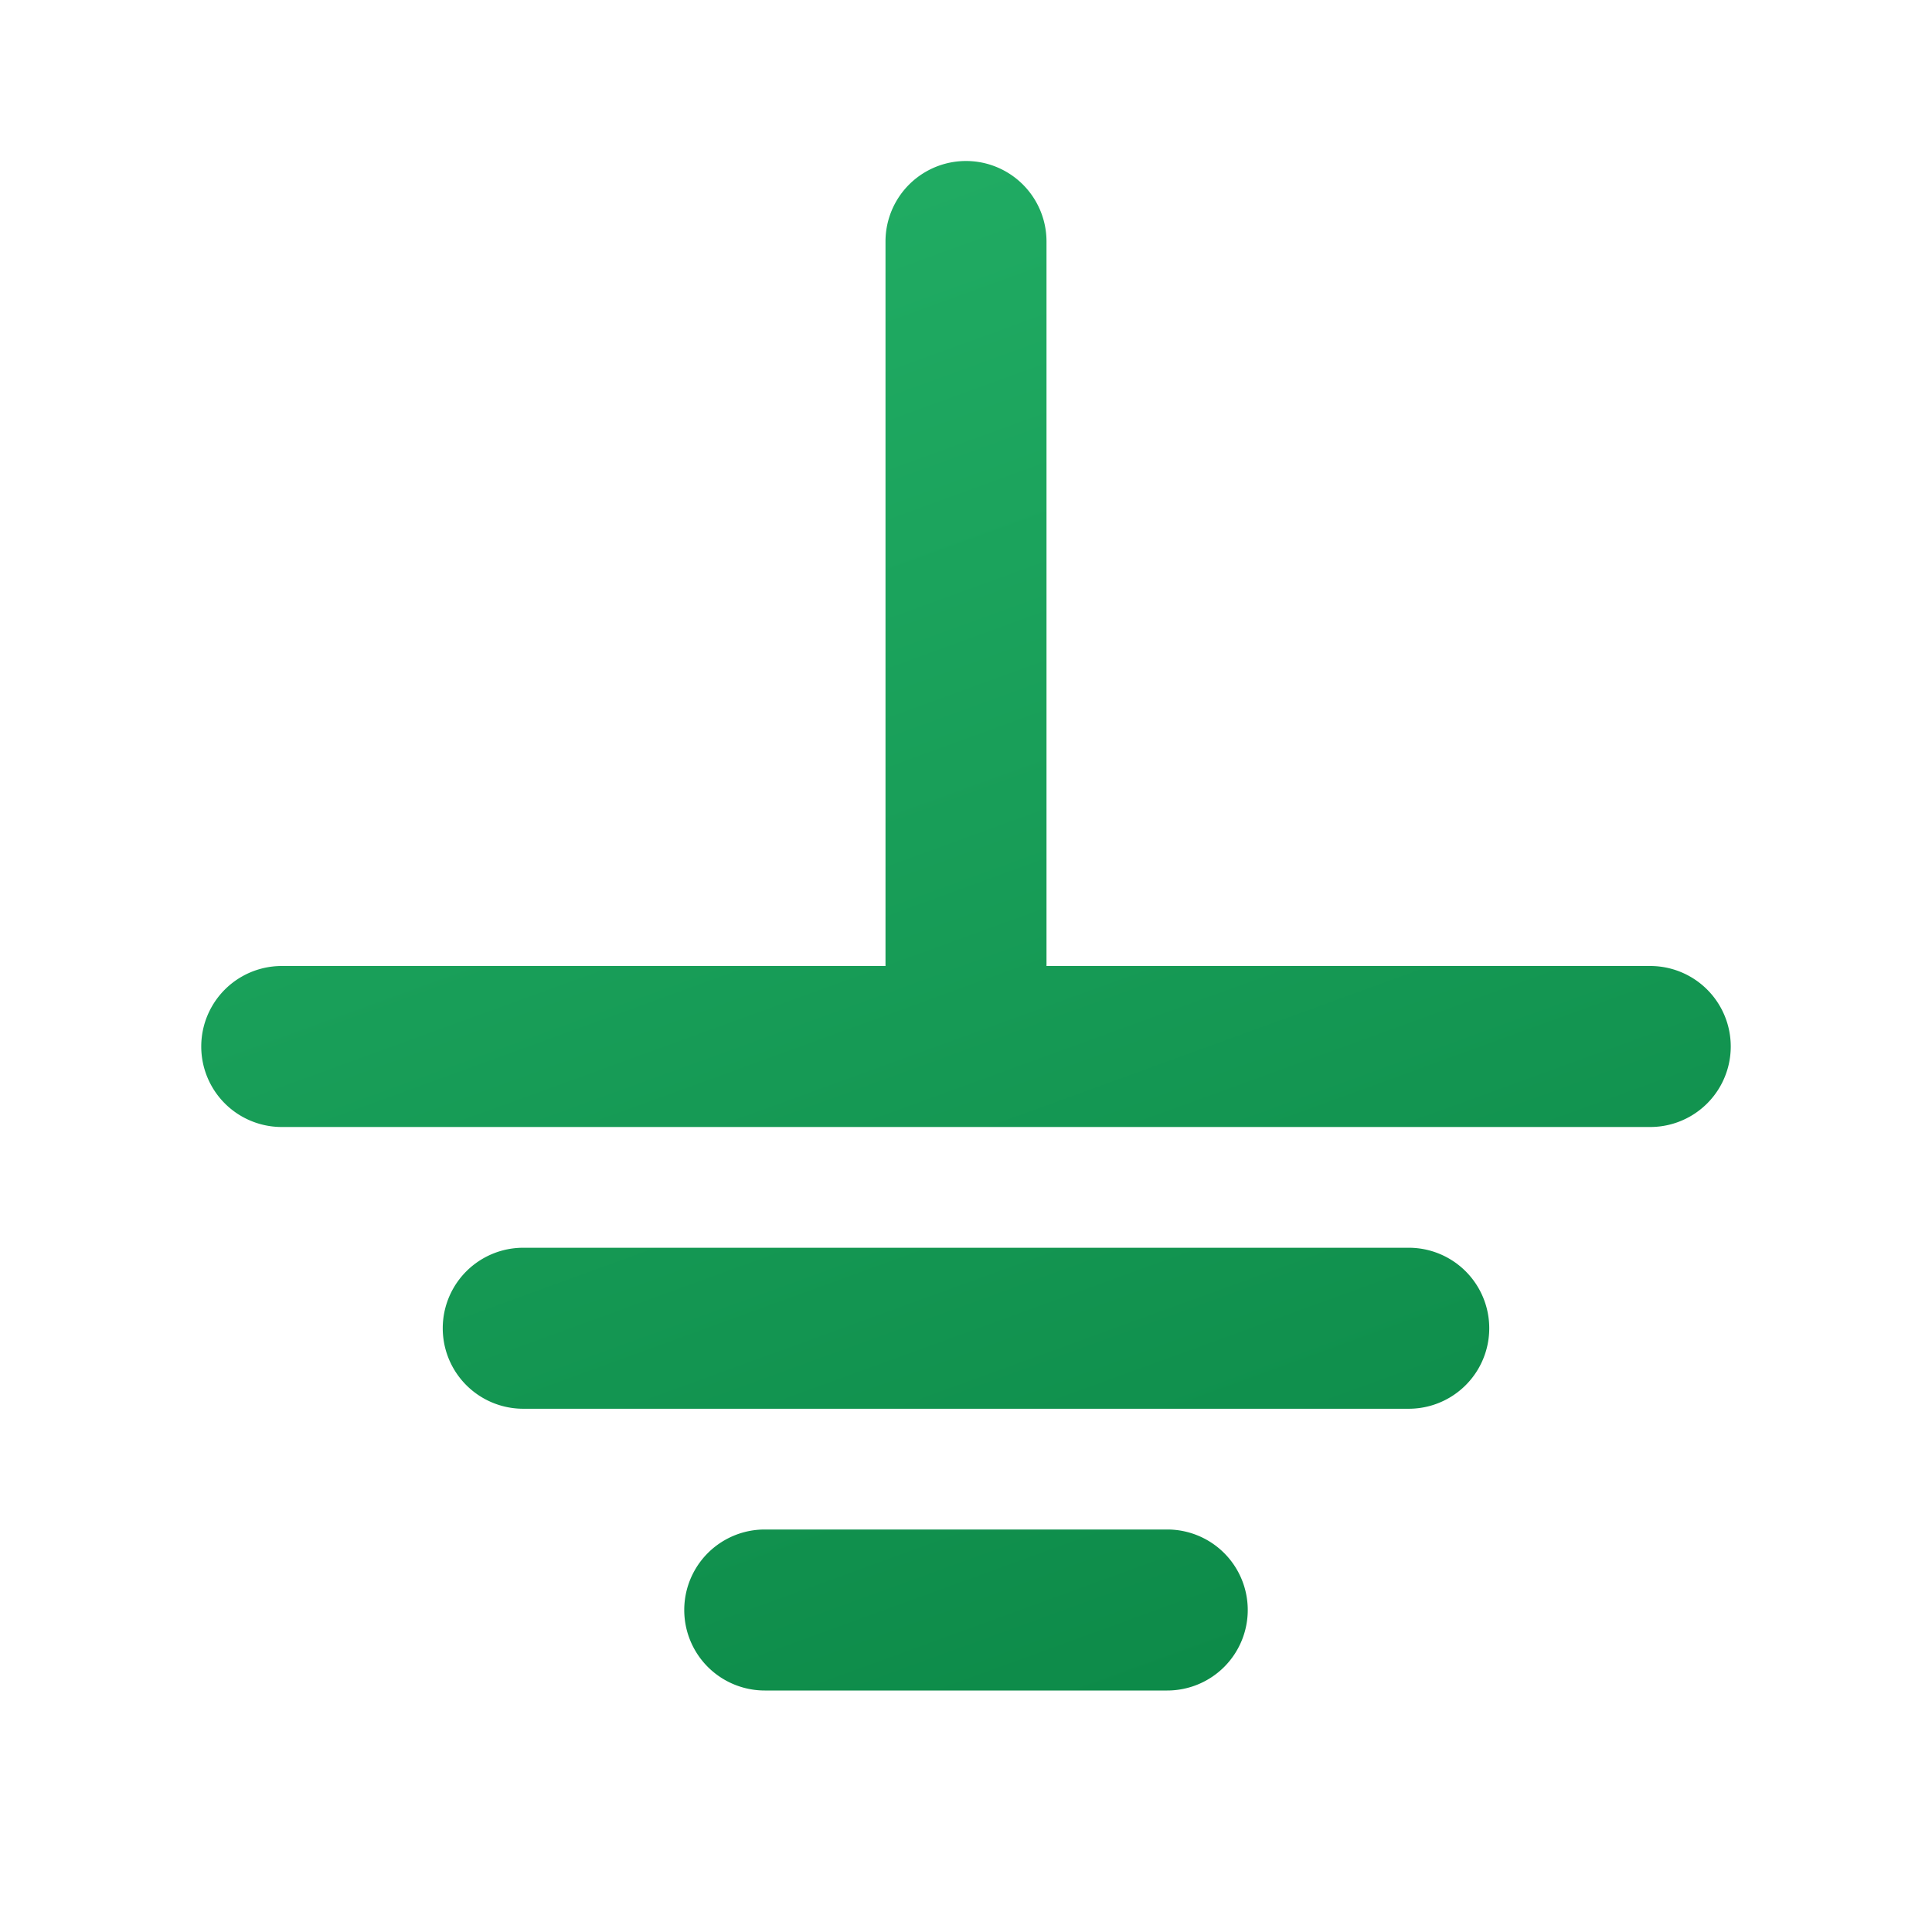 <svg xmlns="http://www.w3.org/2000/svg" data-name="Слой 1" viewBox="0 0 48 48"><defs><linearGradient id="amyQQejECXfpbc0Cm8GhSa" x1="16.208" x2="33.2" y1="4.59" y2="51.276" data-name="Безымянный градиент 100" gradientUnits="userSpaceOnUse"><stop offset="0" stop-color="#21ad64"/><stop offset="1" stop-color="#088242"/></linearGradient></defs><path fill="url(#amyQQejECXfpbc0Cm8GhSa)" d="M31,40a2,2,0,0,1-2,2H19a2,2,0,0,1,0-4H29A2,2,0,0,1,31,40Zm4-9H13a2,2,0,0,0,0,4H35a2,2,0,0,0,0-4Zm6-7H26V6a2,2,0,0,0-4,0V24H7a2,2,0,0,0,0,4H41a2,2,0,0,0,0-4Z"/></svg>